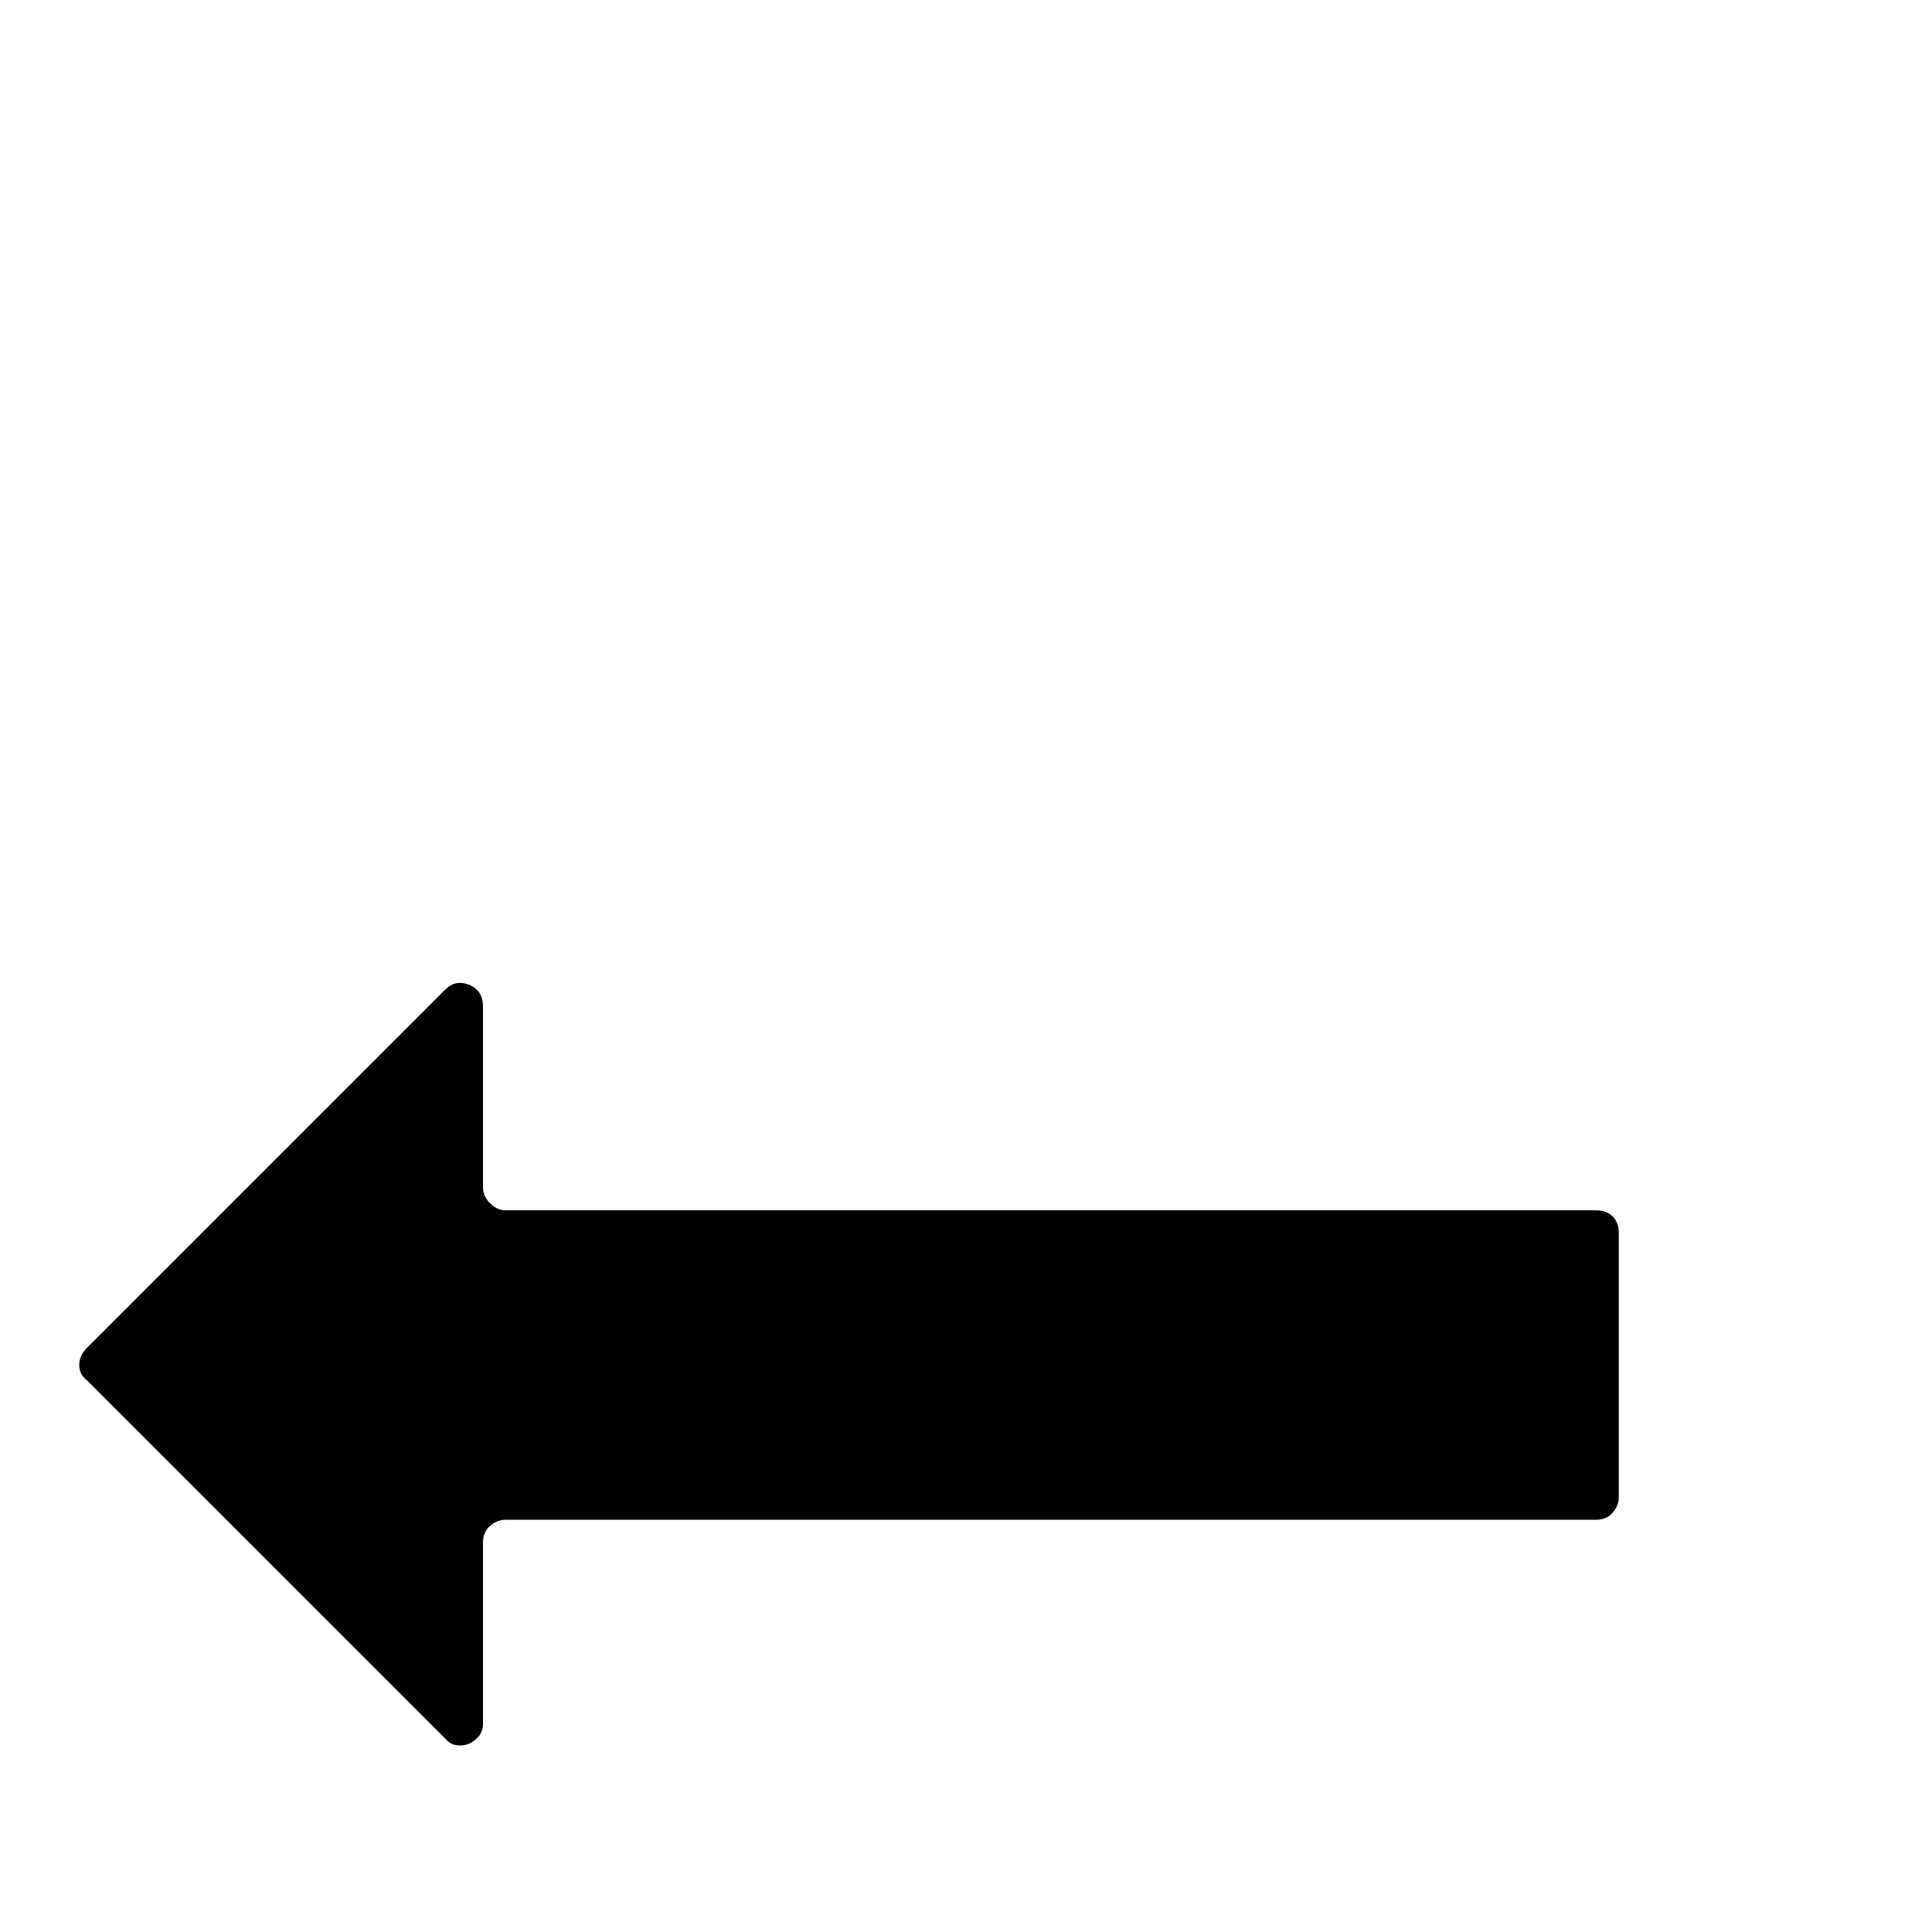 <?xml version="1.0" standalone="no"?>
<!DOCTYPE svg PUBLIC "-//W3C//DTD SVG 1.1//EN" "http://www.w3.org/Graphics/SVG/1.1/DTD/svg11.dtd" >
<svg xmlns="http://www.w3.org/2000/svg" xmlns:xlink="http://www.w3.org/1999/xlink" version="1.1" viewBox="0 -410 2048 2048">
  <g transform="matrix(1 0 0 -1 0 1638)">
   <path fill="currentColor"
d="M92 619l380 380q11 11 25.5 5t14.5 -23v-192q0 -9 7.5 -16.5t16.5 -7.5h1156q11 0 17.5 -6.5t6.5 -17.5v-280q0 -9 -6.5 -16.5t-17.5 -7.5h-1156q-9 0 -16.5 -6.5t-7.5 -17.5v-192q0 -8 -4.5 -13.5t-10.5 -8t-13 -1.5t-12 7l-380 380q-8 6 -8 16t8 18z" />
  </g>

</svg>
